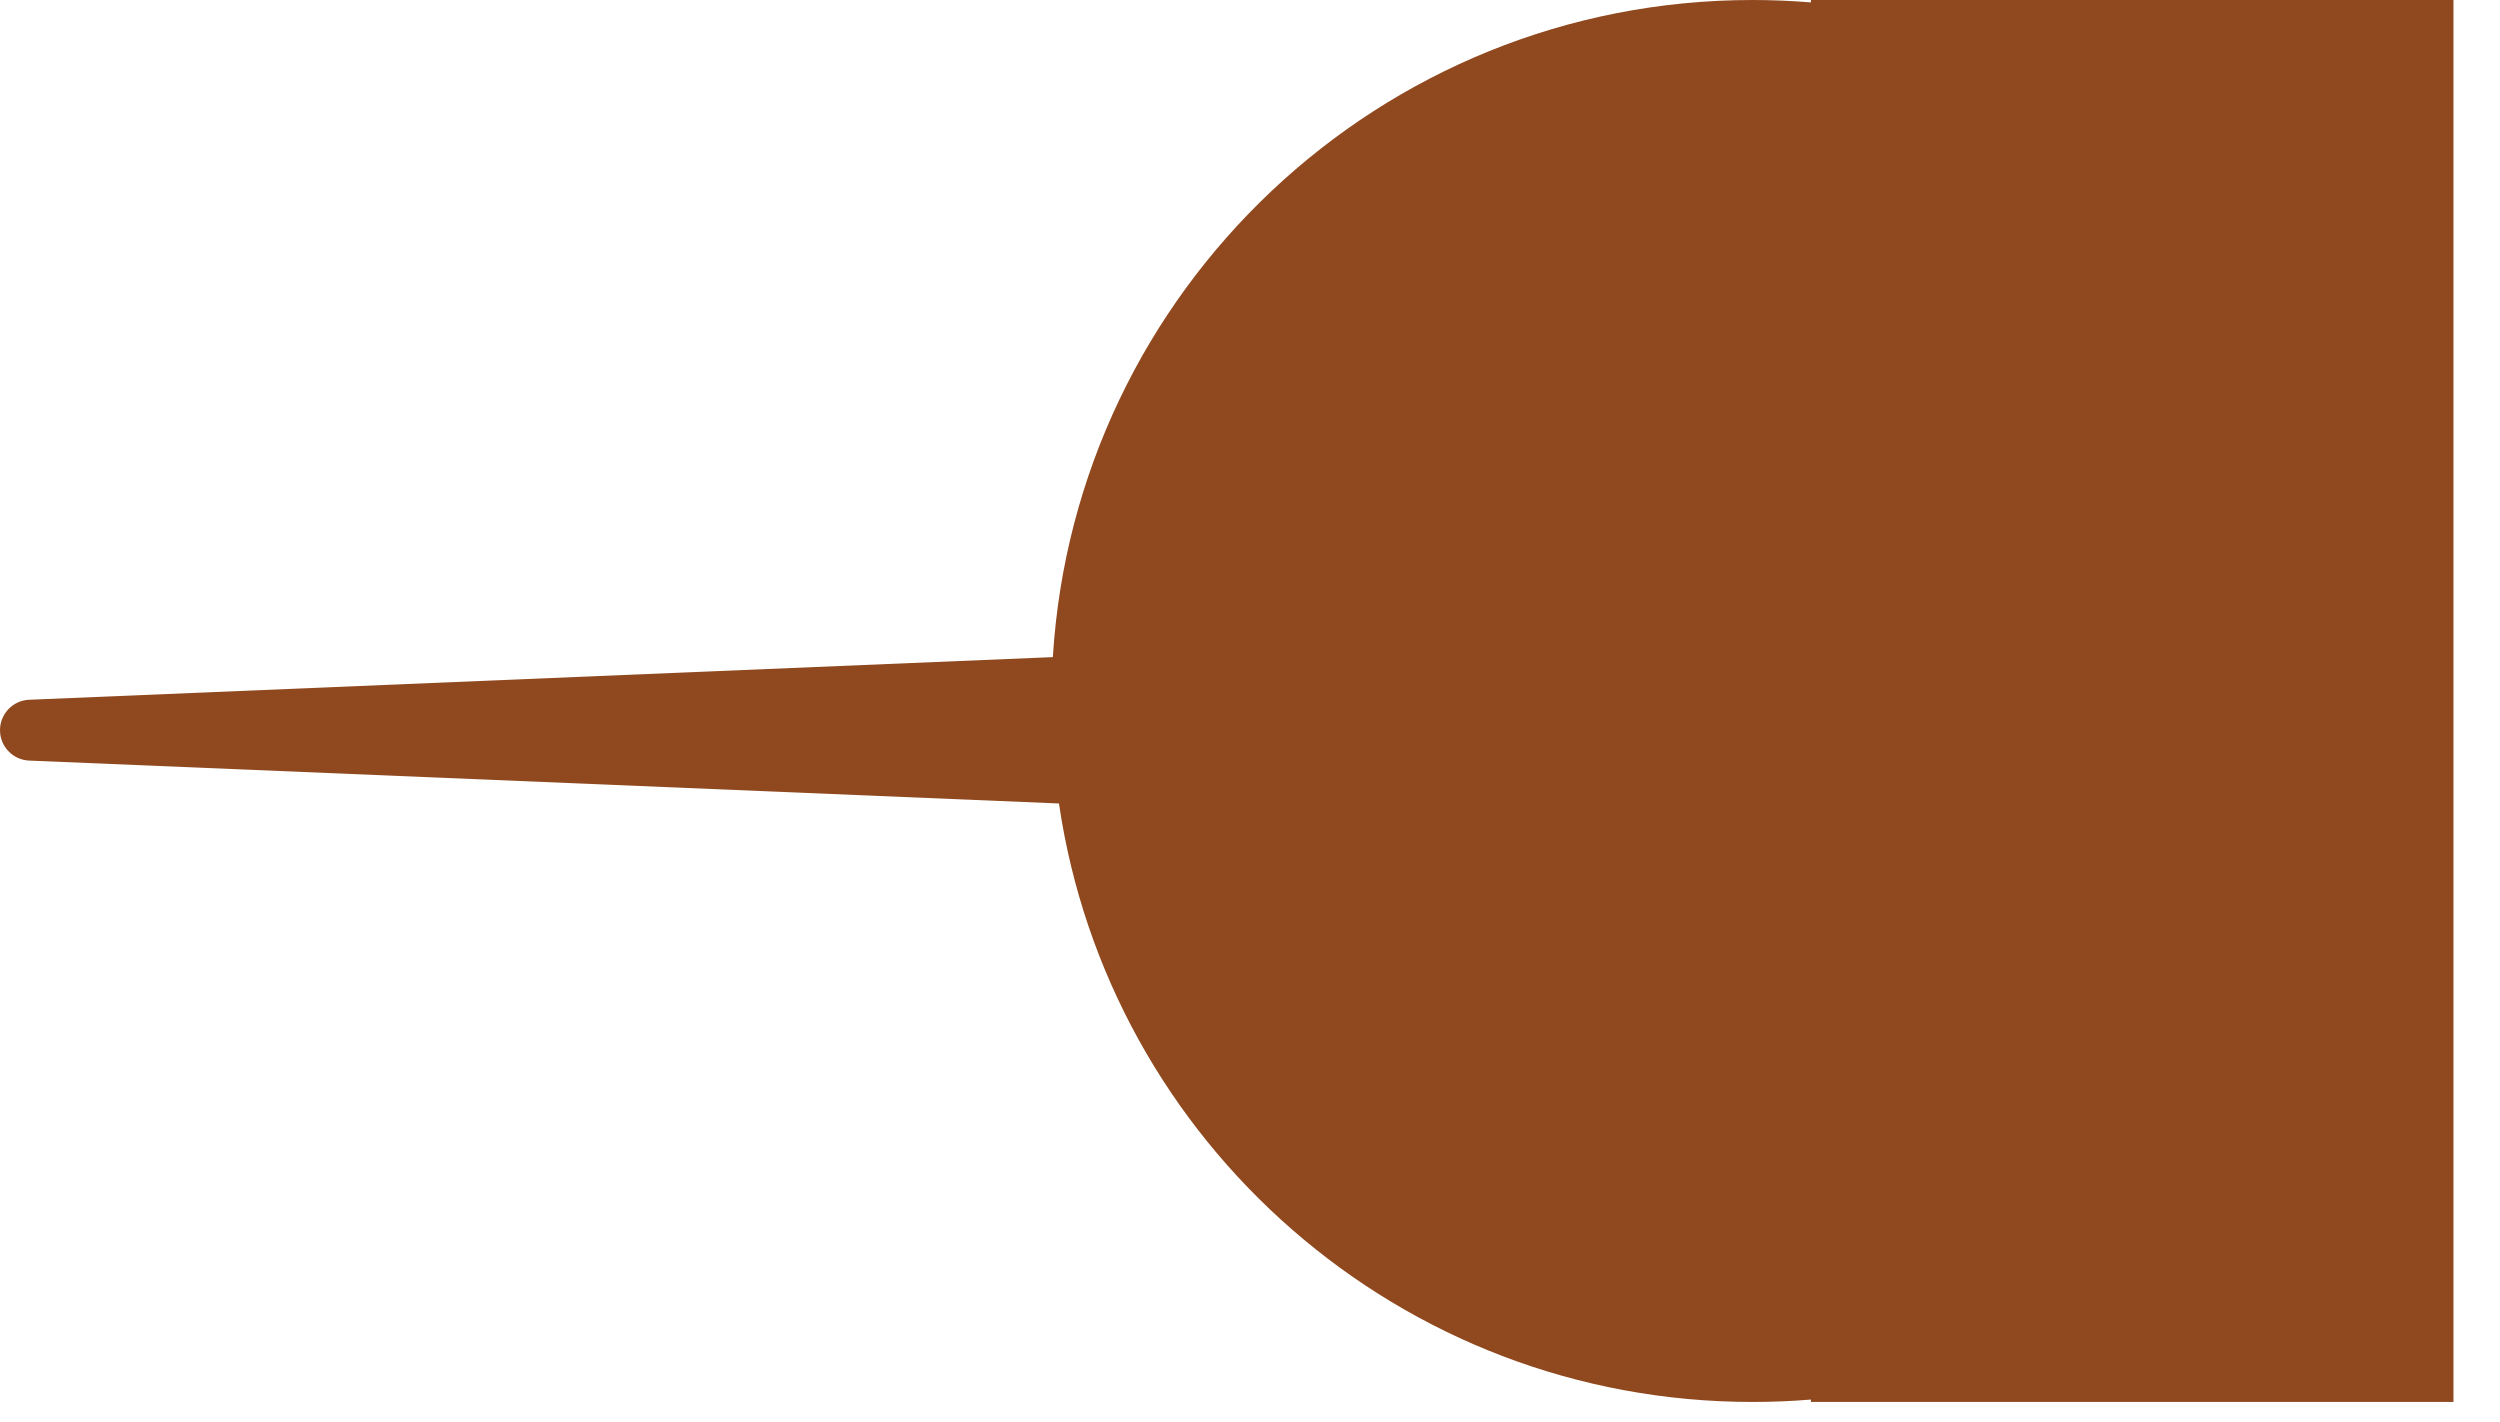 <svg width="51" height="29" viewBox="0 0 51 29" fill="none" xmlns="http://www.w3.org/2000/svg">
<path fill-rule="evenodd" clip-rule="evenodd" d="M36.943 28.551C36.55 28.584 36.152 28.6 35.751 28.6C28.564 28.6 22.615 23.298 21.603 16.391L0.595 15.516C0.263 15.502 0 15.229 0 14.896C0 14.562 0.263 14.289 0.595 14.275L21.478 13.405C21.94 5.924 28.154 0 35.751 0C36.152 0 36.55 0.017 36.943 0.049V0H50.051V28.6H36.943V28.551Z" fill="#90491F"/>
</svg>
